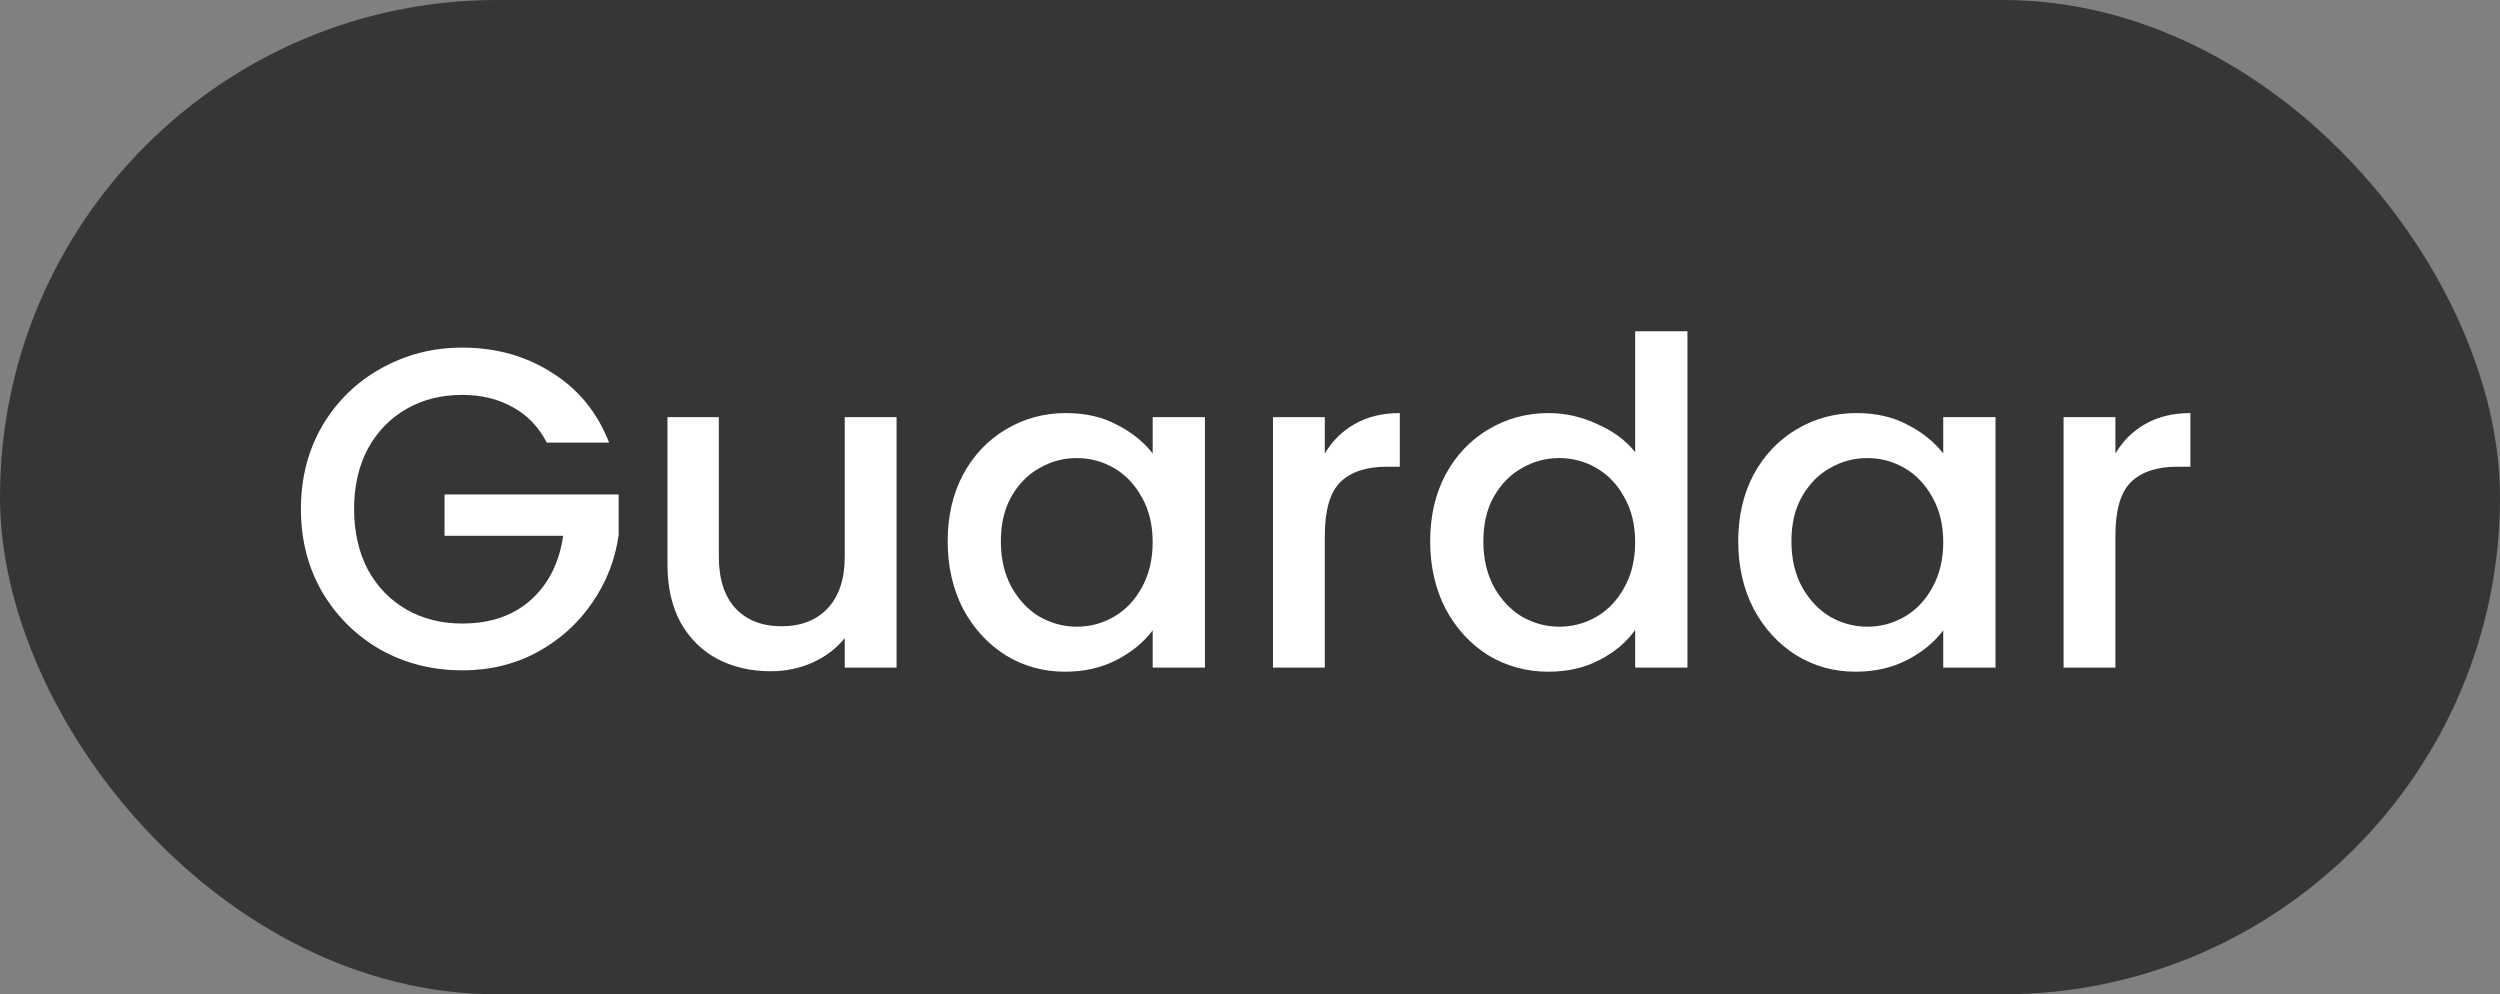 <svg width="88" height="35" viewBox="0 0 88 35" fill="none" xmlns="http://www.w3.org/2000/svg">
<rect x="0" y="0" width="88" height="35" fill="#808080" stroke="none"/>
<rect width="88" height="35" rx="17.5" fill="#363636"/>
<path d="M19.248 15.58C18.96 15.025 18.56 14.609 18.048 14.332C17.536 14.044 16.944 13.9 16.272 13.9C15.536 13.9 14.88 14.065 14.304 14.396C13.728 14.727 13.275 15.196 12.944 15.804C12.624 16.412 12.464 17.116 12.464 17.916C12.464 18.716 12.624 19.425 12.944 20.044C13.275 20.652 13.728 21.121 14.304 21.452C14.88 21.783 15.536 21.948 16.272 21.948C17.264 21.948 18.069 21.671 18.688 21.116C19.307 20.561 19.685 19.809 19.824 18.86H15.648V17.404H21.776V18.828C21.659 19.692 21.349 20.487 20.848 21.212C20.357 21.937 19.712 22.519 18.912 22.956C18.123 23.383 17.243 23.596 16.272 23.596C15.227 23.596 14.272 23.356 13.408 22.876C12.544 22.385 11.856 21.708 11.344 20.844C10.843 19.98 10.592 19.004 10.592 17.916C10.592 16.828 10.843 15.852 11.344 14.988C11.856 14.124 12.544 13.452 13.408 12.972C14.283 12.481 15.237 12.236 16.272 12.236C17.456 12.236 18.507 12.529 19.424 13.116C20.352 13.692 21.024 14.513 21.44 15.58H19.248ZM31.559 14.684V23.5H29.735V22.46C29.447 22.823 29.068 23.111 28.599 23.324C28.14 23.527 27.65 23.628 27.127 23.628C26.434 23.628 25.81 23.484 25.255 23.196C24.711 22.908 24.279 22.481 23.959 21.916C23.65 21.351 23.495 20.668 23.495 19.868V14.684H25.303V19.596C25.303 20.385 25.5 20.993 25.895 21.42C26.29 21.836 26.828 22.044 27.511 22.044C28.194 22.044 28.732 21.836 29.127 21.42C29.532 20.993 29.735 20.385 29.735 19.596V14.684H31.559ZM33.358 19.052C33.358 18.167 33.539 17.383 33.902 16.7C34.275 16.017 34.776 15.489 35.406 15.116C36.046 14.732 36.75 14.54 37.518 14.54C38.211 14.54 38.814 14.679 39.326 14.956C39.848 15.223 40.264 15.559 40.574 15.964V14.684H42.414V23.5H40.574V22.188C40.264 22.604 39.843 22.951 39.31 23.228C38.776 23.505 38.168 23.644 37.486 23.644C36.728 23.644 36.035 23.452 35.406 23.068C34.776 22.673 34.275 22.129 33.902 21.436C33.539 20.732 33.358 19.937 33.358 19.052ZM40.574 19.084C40.574 18.476 40.446 17.948 40.19 17.5C39.944 17.052 39.619 16.711 39.214 16.476C38.808 16.241 38.371 16.124 37.902 16.124C37.432 16.124 36.995 16.241 36.59 16.476C36.184 16.7 35.854 17.036 35.598 17.484C35.352 17.921 35.23 18.444 35.23 19.052C35.23 19.66 35.352 20.193 35.598 20.652C35.854 21.111 36.184 21.463 36.59 21.708C37.006 21.943 37.443 22.06 37.902 22.06C38.371 22.06 38.808 21.943 39.214 21.708C39.619 21.473 39.944 21.132 40.19 20.684C40.446 20.225 40.574 19.692 40.574 19.084ZM46.633 15.964C46.9 15.516 47.252 15.169 47.689 14.924C48.137 14.668 48.665 14.54 49.273 14.54V16.428H48.809C48.095 16.428 47.551 16.609 47.177 16.972C46.815 17.335 46.633 17.964 46.633 18.86V23.5H44.809V14.684H46.633V15.964ZM50.342 19.052C50.342 18.167 50.523 17.383 50.886 16.7C51.259 16.017 51.761 15.489 52.39 15.116C53.03 14.732 53.739 14.54 54.518 14.54C55.094 14.54 55.659 14.668 56.214 14.924C56.779 15.169 57.227 15.5 57.558 15.916V11.66H59.398V23.5H57.558V22.172C57.259 22.599 56.843 22.951 56.31 23.228C55.787 23.505 55.185 23.644 54.502 23.644C53.734 23.644 53.03 23.452 52.39 23.068C51.761 22.673 51.259 22.129 50.886 21.436C50.523 20.732 50.342 19.937 50.342 19.052ZM57.558 19.084C57.558 18.476 57.43 17.948 57.174 17.5C56.929 17.052 56.603 16.711 56.198 16.476C55.793 16.241 55.355 16.124 54.886 16.124C54.417 16.124 53.979 16.241 53.574 16.476C53.169 16.7 52.838 17.036 52.582 17.484C52.337 17.921 52.214 18.444 52.214 19.052C52.214 19.66 52.337 20.193 52.582 20.652C52.838 21.111 53.169 21.463 53.574 21.708C53.99 21.943 54.427 22.06 54.886 22.06C55.355 22.06 55.793 21.943 56.198 21.708C56.603 21.473 56.929 21.132 57.174 20.684C57.43 20.225 57.558 19.692 57.558 19.084ZM61.186 19.052C61.186 18.167 61.367 17.383 61.73 16.7C62.103 16.017 62.604 15.489 63.234 15.116C63.874 14.732 64.578 14.54 65.346 14.54C66.039 14.54 66.642 14.679 67.154 14.956C67.676 15.223 68.092 15.559 68.402 15.964V14.684H70.242V23.5H68.402V22.188C68.092 22.604 67.671 22.951 67.138 23.228C66.604 23.505 65.996 23.644 65.314 23.644C64.556 23.644 63.863 23.452 63.234 23.068C62.604 22.673 62.103 22.129 61.73 21.436C61.367 20.732 61.186 19.937 61.186 19.052ZM68.402 19.084C68.402 18.476 68.274 17.948 68.018 17.5C67.772 17.052 67.447 16.711 67.042 16.476C66.636 16.241 66.199 16.124 65.73 16.124C65.26 16.124 64.823 16.241 64.418 16.476C64.012 16.7 63.682 17.036 63.426 17.484C63.18 17.921 63.058 18.444 63.058 19.052C63.058 19.66 63.18 20.193 63.426 20.652C63.682 21.111 64.012 21.463 64.418 21.708C64.834 21.943 65.271 22.06 65.73 22.06C66.199 22.06 66.636 21.943 67.042 21.708C67.447 21.473 67.772 21.132 68.018 20.684C68.274 20.225 68.402 19.692 68.402 19.084ZM74.462 15.964C74.728 15.516 75.08 15.169 75.517 14.924C75.966 14.668 76.493 14.54 77.102 14.54V16.428H76.638C75.923 16.428 75.379 16.609 75.005 16.972C74.643 17.335 74.462 17.964 74.462 18.86V23.5H72.638V14.684H74.462V15.964Z" fill="white"/>
</svg>
